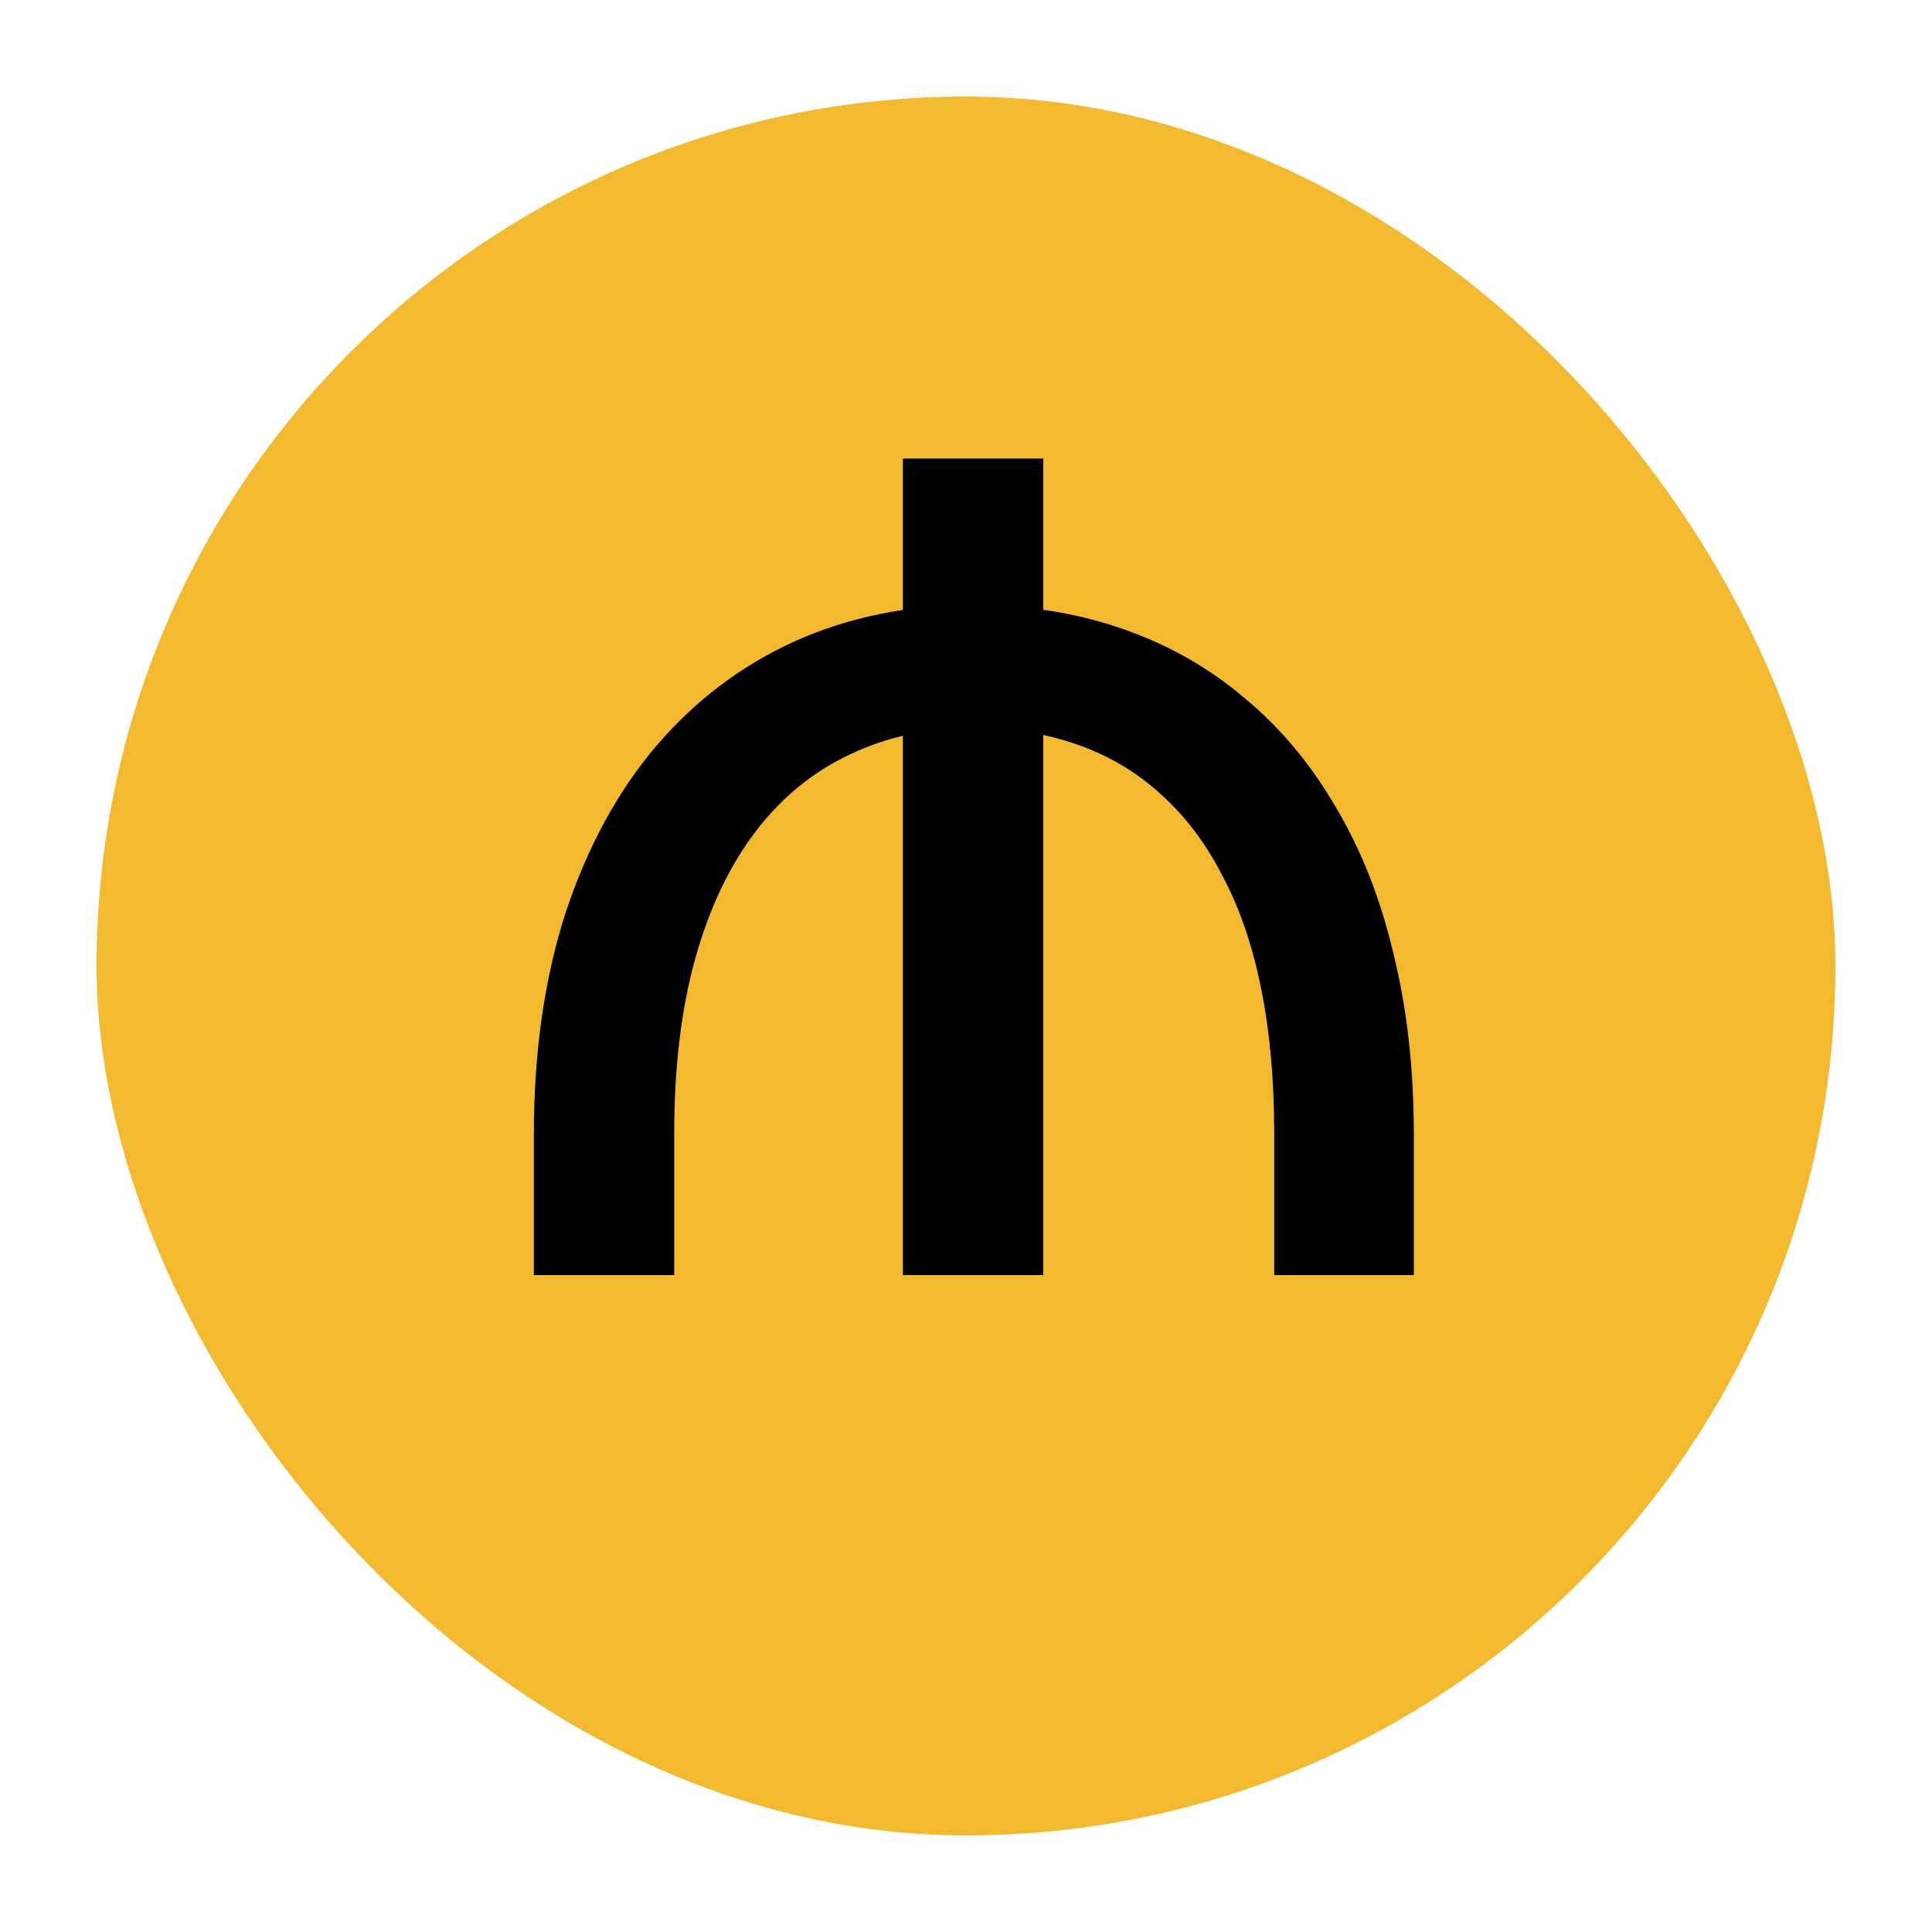 <svg width="100" height="100" viewBox="0 0 100 100" fill="none" xmlns="http://www.w3.org/2000/svg">
<g clip-path="url(#clip0_13_742)">
<rect x="5" y="5" width="90" height="90" rx="45" fill="#F3BA2F"/>
<circle cx="50" cy="50" r="42" fill="#F3BA2F"/>
<path d="M73.18 66H65.953V58.656C65.953 55.922 65.732 53.448 65.289 51.234C64.846 48.995 64.182 47.042 63.297 45.375C62.438 43.682 61.37 42.263 60.094 41.117C58.844 39.971 57.398 39.112 55.758 38.539C54.143 37.966 52.346 37.68 50.367 37.68C48.023 37.68 45.901 38.135 44 39.047C42.099 39.932 40.471 41.26 39.117 43.031C37.763 44.802 36.721 46.99 35.992 49.594C35.263 52.198 34.898 55.219 34.898 58.656V66H27.633V58.734C27.633 54.464 28.18 50.635 29.273 47.25C30.393 43.865 31.956 40.987 33.961 38.617C35.992 36.247 38.388 34.438 41.148 33.188C43.935 31.938 47.008 31.312 50.367 31.312C53.128 31.312 55.68 31.716 58.023 32.523C60.393 33.331 62.503 34.516 64.352 36.078C66.227 37.615 67.815 39.503 69.117 41.742C70.445 43.956 71.448 46.495 72.125 49.359C72.828 52.198 73.18 55.323 73.18 58.734V66ZM54 23.734V66H46.734V23.734H54Z" fill="black"/>
</g>
<defs>
<clipPath id="clip0_13_742">
<rect width="100" height="100" fill="white"/>
</clipPath>
</defs>
</svg>
